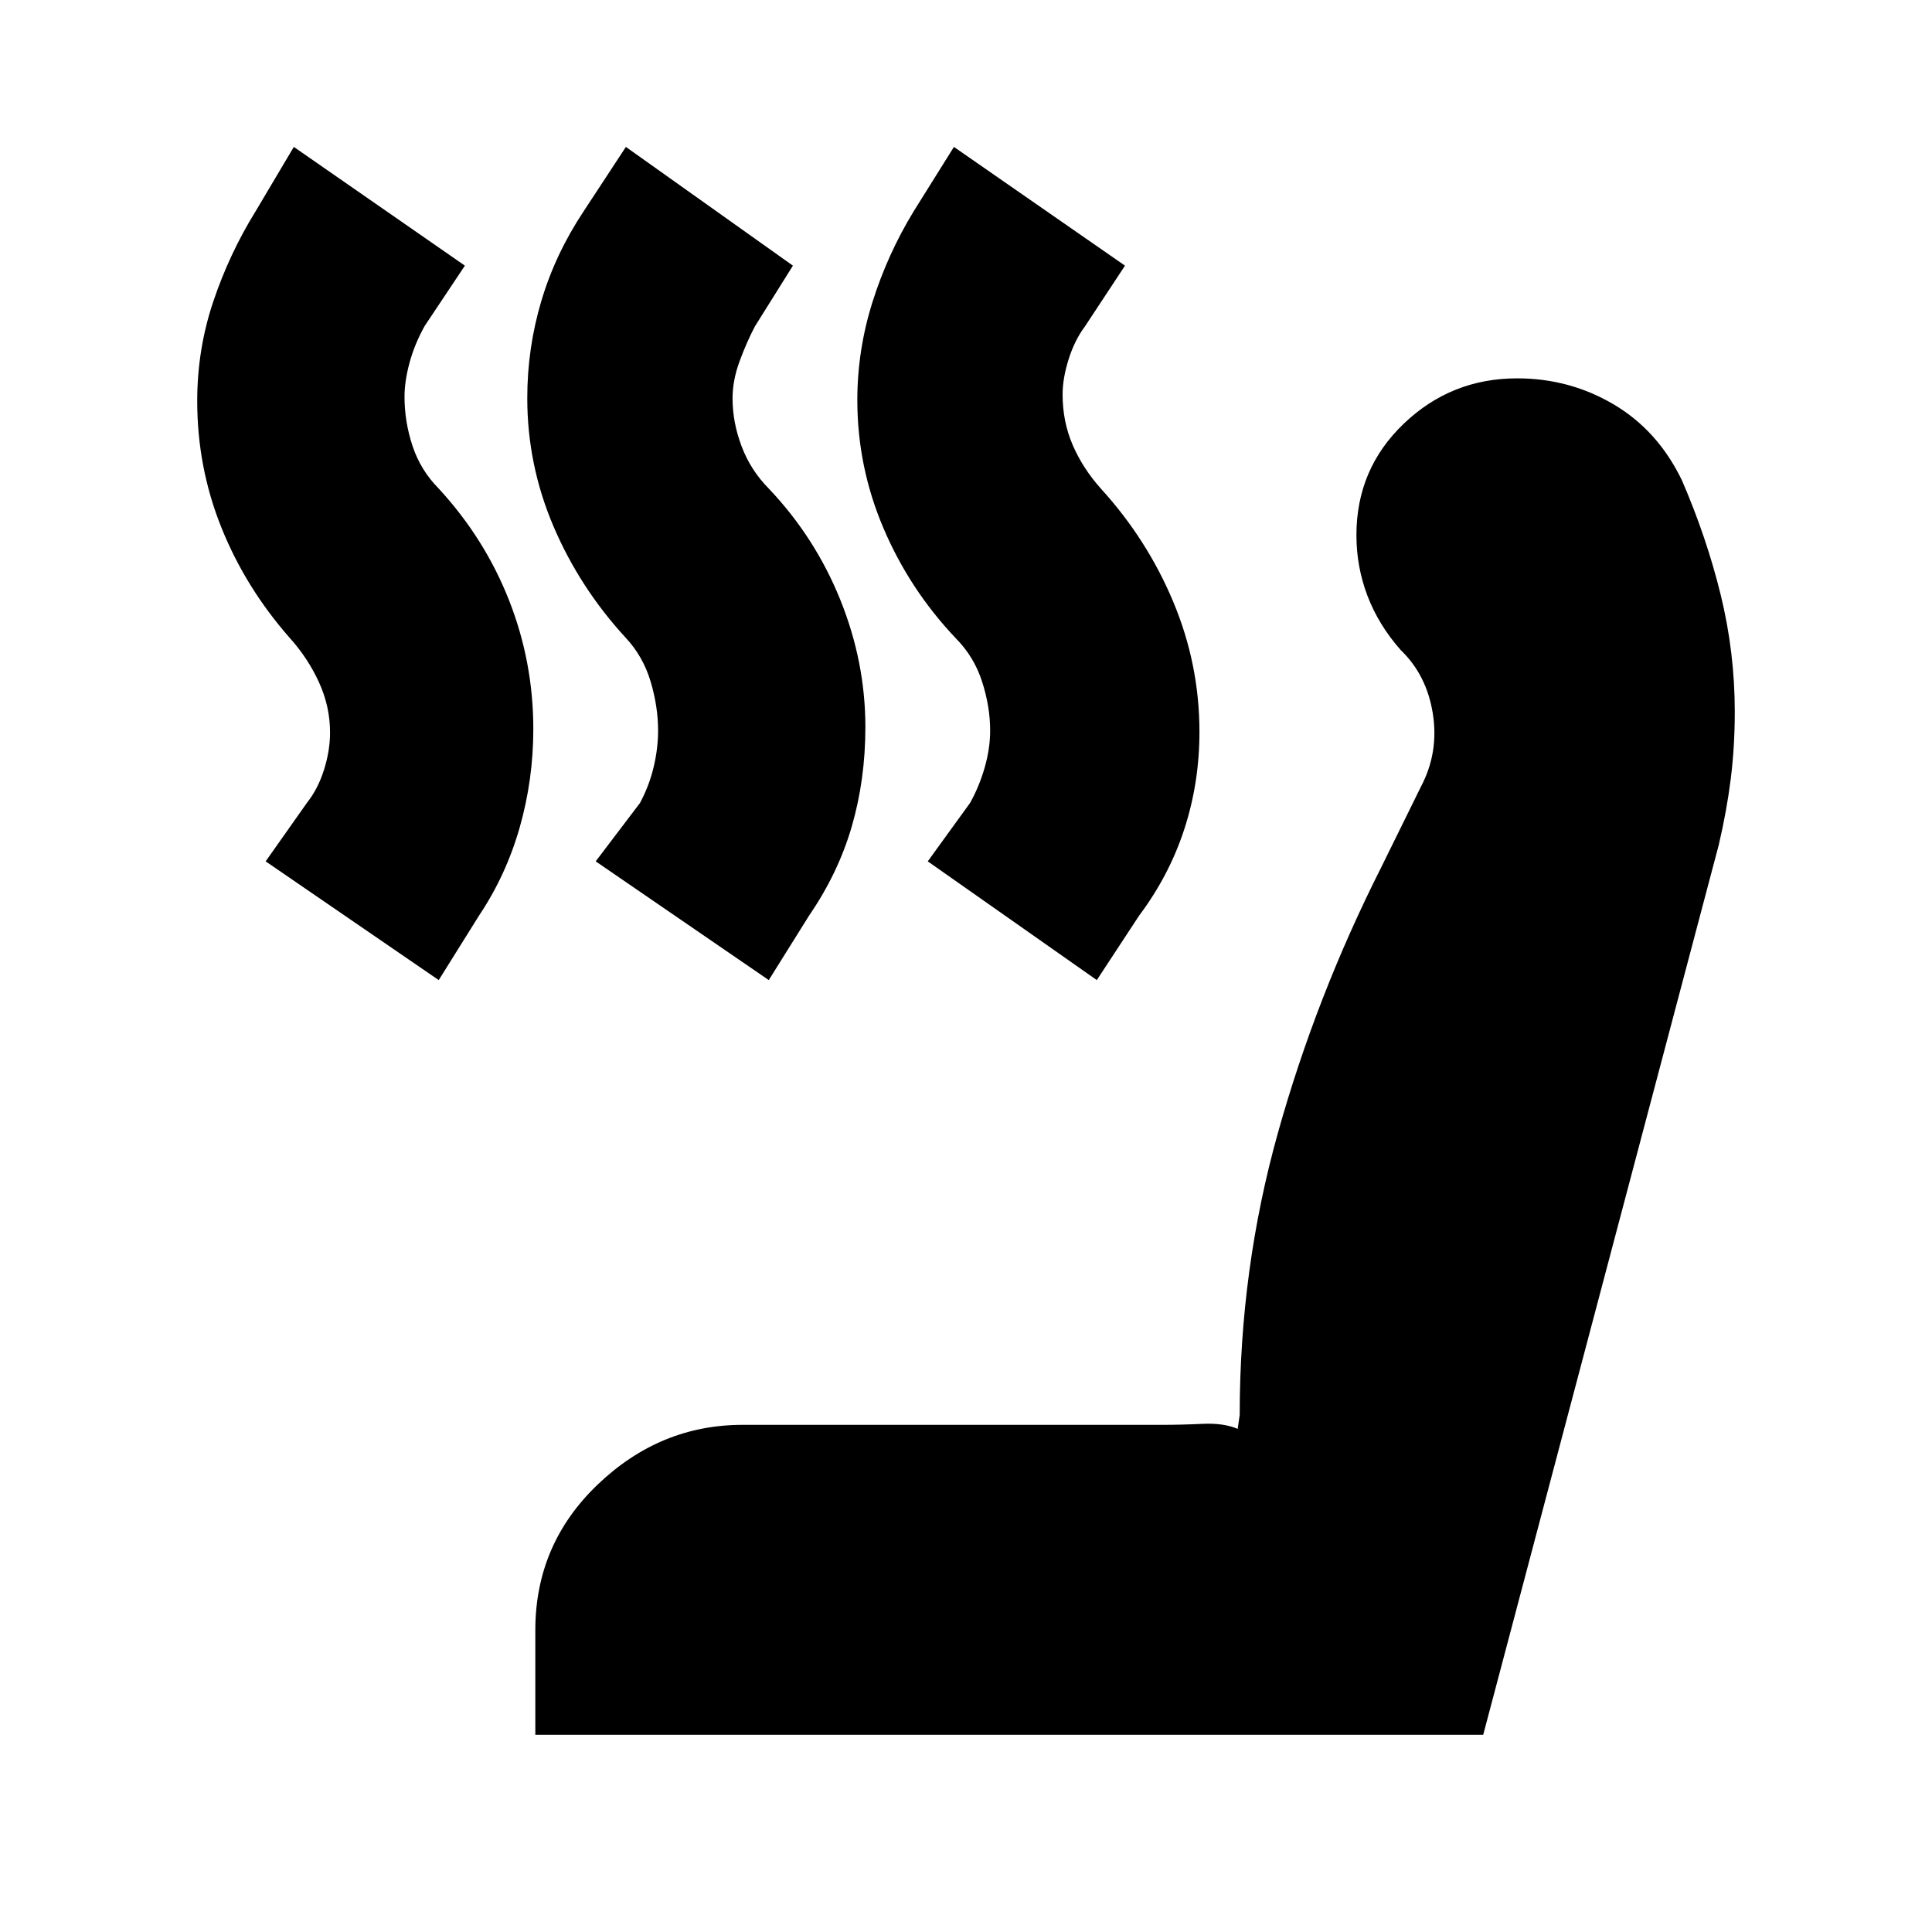 <svg xmlns="http://www.w3.org/2000/svg" height="20" viewBox="0 -960 960 960" width="20"><path d="m545-473-84-59 21-29q4.5-8 7.25-17.5T492-597q0-11.82-3.98-24.22-3.97-12.4-13.02-21.55-23-24.23-36-54.75t-13-63.63q0-24.85 7.52-48.73Q441.04-833.75 454-855l20-32 85 59-19.9 30.2q-5.1 6.8-8.1 16.3t-3 17.5q0 13.47 4.98 25.04 4.97 11.58 14.02 21.73 23 25.23 36 56.3 13 31.06 13 64.6 0 25.18-7.5 48.25Q581-525 566-505l-21 32Zm-163 0-86-59 22-29q4.5-8.36 6.75-17.68T327-597q0-11.88-3.71-24.34Q319.57-633.8 311-643q-23-25-36-55.52-13-30.52-13-63.63 0-24.85 6.98-48.28Q275.96-833.87 290-855l21-32 83 59-18.9 30.2q-4.1 7.8-7.6 17.3T364-762q0 11.82 4.48 23.72 4.47 11.9 13.52 21.05 23 24.23 35.5 55.17 12.5 30.95 12.5 63.35 0 26.08-6.75 49.33T402-505l-20 32Zm-164 0-86-59 20.6-29.2q5.4-6.8 8.4-16.3t3-18.5q0-12.95-5.5-24.97-5.5-12.03-14.53-22.06Q122-668 110-697.89q-12-29.88-12-62.85 0-25.74 8-49.5T127-855l19-32 85 59-20 30q-5 9-7.5 18.22-2.5 9.22-2.5 16.91 0 12.42 3.98 24.45 3.97 12.04 13.02 21.19 22.86 24.82 34.93 55.47T265-597.71q0 25.08-6.76 48.83T238-505l-20 32Zm48 375v-52q0-42.7 31-72.35Q328-252 369-252h208q10 0 20.5-.5T615-250l1-6.92q0-72.34 19-140.21t51.21-131.67L706-569q9-17 5.98-36.28Q708.96-624.56 696-637q-11-12.48-16.5-26.91t-5.5-30.2q0-32.89 23.55-55.39t56.29-22.5q26.16 0 48.09 13 21.93 13 33.84 37.74Q848-693 855-664.45t7 58.12q0 17.33-2 33.33t-6 33L737-98H266Z"/></svg>